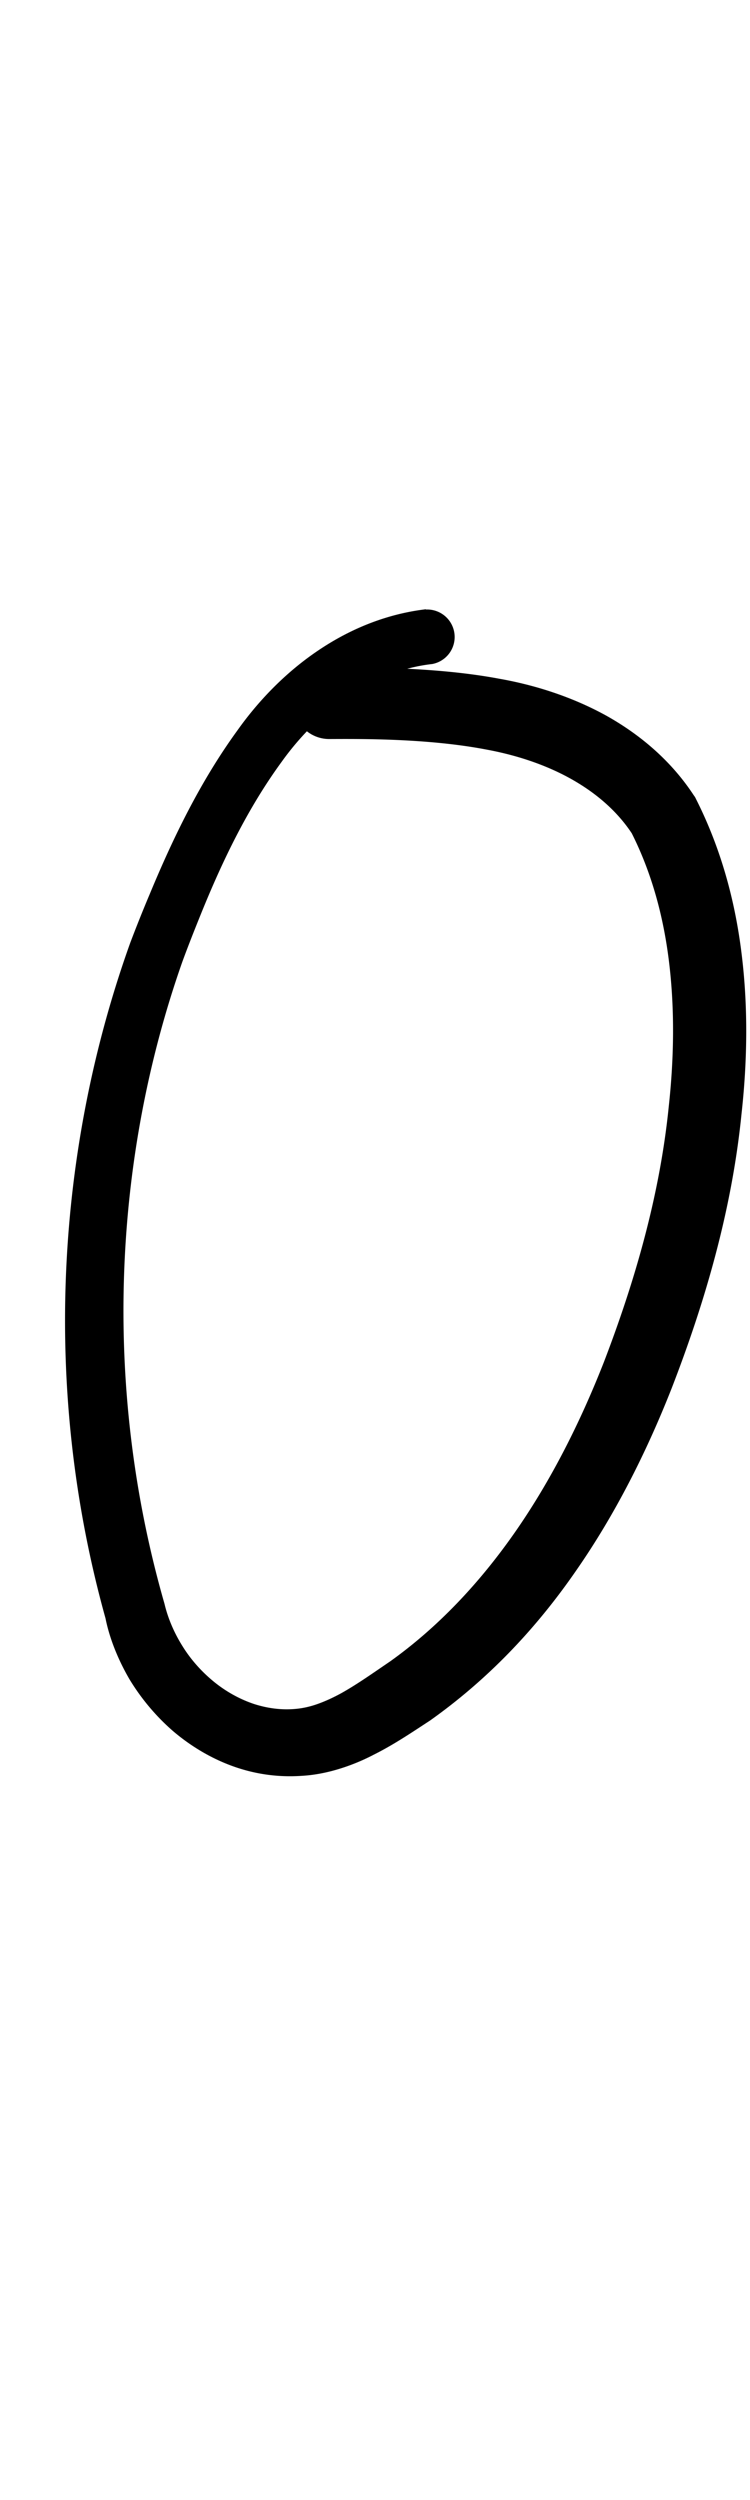<?xml version="1.0" encoding="UTF-8" standalone="no"?>
<!-- Created with Inkscape (http://www.inkscape.org/) -->

<svg
   width="3mm"
   height="10mm"
   viewBox="0 0 3 10"
   version="1.1"
   id="svg1681"
   inkscape:version="1.2.1 (9c6d41e410, 2022-07-14)"
   sodipodi:docname="number_zero_7.svg"
   inkscape:export-filename="..\..\..\..\Downloads\lower a diff canvas resize 3.0.png"
   inkscape:export-xdpi="96"
   inkscape:export-ydpi="96"
   xmlns:inkscape="http://www.inkscape.org/namespaces/inkscape"
   xmlns:sodipodi="http://sodipodi.sourceforge.net/DTD/sodipodi-0.dtd"
   xmlns="http://www.w3.org/2000/svg"
   xmlns:svg="http://www.w3.org/2000/svg"
   xmlns:rdf="http://www.w3.org/1999/02/22-rdf-syntax-ns#"
   xmlns:cc="http://creativecommons.org/ns#"
   xmlns:dc="http://purl.org/dc/elements/1.1/">
  <defs
     id="defs1675">
    <inkscape:path-effect
       effect="powerstroke"
       id="path-effect155"
       is_visible="true"
       lpeversion="1"
       offset_points="1.776,0.11 | 5.003,0.143"
       not_jump="true"
       sort_points="true"
       interpolator_type="CentripetalCatmullRom"
       interpolator_beta="0.75"
       start_linecap_type="round"
       linejoin_type="spiro"
       miter_limit="4"
       scale_width="1"
       end_linecap_type="round" />
    <inkscape:path-effect
       effect="simplify"
       id="path-effect153"
       is_visible="true"
       lpeversion="1"
       steps="1"
       threshold="0.004"
       smooth_angles="0"
       helper_size="0"
       simplify_individual_paths="false"
       simplify_just_coalesce="false"
       step="1" />
    <inkscape:path-effect
       effect="powerstroke"
       id="path-effect844"
       is_visible="true"
       lpeversion="1"
       offset_points="2.313,0.131 | 4.819,0.169 | 6.743,0.153"
       not_jump="true"
       sort_points="true"
       interpolator_type="CentripetalCatmullRom"
       interpolator_beta="0.75"
       start_linecap_type="round"
       linejoin_type="spiro"
       miter_limit="4"
       scale_width="1"
       end_linecap_type="round" />
    <inkscape:path-effect
       effect="simplify"
       id="path-effect842"
       is_visible="true"
       lpeversion="1"
       steps="1"
       threshold="0.004"
       smooth_angles="0"
       helper_size="0"
       simplify_individual_paths="false"
       simplify_just_coalesce="false"
       step="1" />
    <inkscape:path-effect
       effect="powerstroke"
       id="path-effect837"
       is_visible="true"
       lpeversion="1"
       offset_points="1.416,0.084 | 6.274,0.104"
       not_jump="true"
       sort_points="true"
       interpolator_type="CentripetalCatmullRom"
       interpolator_beta="0.75"
       start_linecap_type="round"
       linejoin_type="spiro"
       miter_limit="4"
       scale_width="1"
       end_linecap_type="round" />
    <inkscape:path-effect
       effect="simplify"
       id="path-effect835"
       is_visible="true"
       lpeversion="1"
       steps="1"
       threshold="0.004"
       smooth_angles="0"
       helper_size="0"
       simplify_individual_paths="false"
       simplify_just_coalesce="false"
       step="1" />
    <inkscape:path-effect
       effect="powerstroke"
       id="path-effect502"
       is_visible="true"
       lpeversion="1"
       offset_points="3.009,0.216 | 7.36,0.176 | 9.416,0.202"
       not_jump="true"
       sort_points="true"
       interpolator_type="CentripetalCatmullRom"
       interpolator_beta="0.75"
       start_linecap_type="round"
       linejoin_type="spiro"
       miter_limit="4"
       scale_width="1"
       end_linecap_type="round" />
    <inkscape:path-effect
       effect="simplify"
       id="path-effect500"
       is_visible="true"
       lpeversion="1"
       steps="1"
       threshold="0.004"
       smooth_angles="0"
       helper_size="0"
       simplify_individual_paths="false"
       simplify_just_coalesce="false"
       step="1" />
    <inkscape:path-effect
       effect="powerstroke"
       id="path-effect241"
       is_visible="true"
       lpeversion="1"
       offset_points="2.688,0.341"
       not_jump="true"
       sort_points="true"
       interpolator_type="CentripetalCatmullRom"
       interpolator_beta="0.75"
       start_linecap_type="round"
       linejoin_type="spiro"
       miter_limit="4"
       scale_width="1"
       end_linecap_type="round" />
    <inkscape:path-effect
       effect="simplify"
       id="path-effect239"
       is_visible="true"
       lpeversion="1"
       steps="1"
       threshold="0.003"
       smooth_angles="0"
       helper_size="0"
       simplify_individual_paths="false"
       simplify_just_coalesce="false"
       step="1" />
    <inkscape:path-effect
       effect="powerstroke"
       id="path-effect234"
       is_visible="true"
       lpeversion="1"
       offset_points="2.136,0.075"
       not_jump="true"
       sort_points="true"
       interpolator_type="CentripetalCatmullRom"
       interpolator_beta="0.75"
       start_linecap_type="round"
       linejoin_type="spiro"
       miter_limit="4"
       scale_width="1"
       end_linecap_type="round" />
    <inkscape:path-effect
       effect="simplify"
       id="path-effect232"
       is_visible="true"
       lpeversion="1"
       steps="1"
       threshold="0.003"
       smooth_angles="0"
       helper_size="0"
       simplify_individual_paths="false"
       simplify_just_coalesce="false"
       step="1" />
    <inkscape:path-effect
       effect="powerstroke"
       id="path-effect227"
       is_visible="true"
       lpeversion="1"
       offset_points="2.187,0.075"
       not_jump="true"
       sort_points="true"
       interpolator_type="CentripetalCatmullRom"
       interpolator_beta="0.75"
       start_linecap_type="round"
       linejoin_type="spiro"
       miter_limit="4"
       scale_width="1"
       end_linecap_type="round" />
    <inkscape:path-effect
       effect="simplify"
       id="path-effect225"
       is_visible="true"
       lpeversion="1"
       steps="1"
       threshold="0.003"
       smooth_angles="0"
       helper_size="0"
       simplify_individual_paths="false"
       simplify_just_coalesce="false"
       step="1" />
    <inkscape:path-effect
       effect="powerstroke"
       id="path-effect166"
       is_visible="true"
       lpeversion="1"
       offset_points="1.964,0.075"
       not_jump="true"
       sort_points="true"
       interpolator_type="CentripetalCatmullRom"
       interpolator_beta="0.75"
       start_linecap_type="round"
       linejoin_type="spiro"
       miter_limit="4"
       scale_width="1"
       end_linecap_type="round" />
    <inkscape:path-effect
       effect="simplify"
       id="path-effect164"
       is_visible="true"
       lpeversion="1"
       steps="1"
       threshold="0.003"
       smooth_angles="0"
       helper_size="0"
       simplify_individual_paths="false"
       simplify_just_coalesce="false"
       step="1" />
    <inkscape:path-effect
       effect="powerstroke"
       id="path-effect159"
       is_visible="true"
       lpeversion="1"
       offset_points="2.261,0.075"
       not_jump="true"
       sort_points="true"
       interpolator_type="CentripetalCatmullRom"
       interpolator_beta="0.75"
       start_linecap_type="round"
       linejoin_type="spiro"
       miter_limit="4"
       scale_width="1"
       end_linecap_type="round" />
    <inkscape:path-effect
       effect="simplify"
       id="path-effect157"
       is_visible="true"
       lpeversion="1"
       steps="1"
       threshold="0.003"
       smooth_angles="0"
       helper_size="0"
       simplify_individual_paths="false"
       simplify_just_coalesce="false"
       step="1" />
    <inkscape:path-effect
       effect="powerstroke"
       id="path-effect152"
       is_visible="true"
       lpeversion="1"
       offset_points="2.827,0.075"
       not_jump="true"
       sort_points="true"
       interpolator_type="CentripetalCatmullRom"
       interpolator_beta="0.75"
       start_linecap_type="round"
       linejoin_type="spiro"
       miter_limit="4"
       scale_width="1"
       end_linecap_type="round" />
    <inkscape:path-effect
       effect="simplify"
       id="path-effect150"
       is_visible="true"
       lpeversion="1"
       steps="1"
       threshold="0.003"
       smooth_angles="0"
       helper_size="0"
       simplify_individual_paths="false"
       simplify_just_coalesce="false"
       step="1" />
    <inkscape:path-effect
       effect="powerstroke"
       id="path-effect145"
       is_visible="true"
       lpeversion="1"
       offset_points="3.837,0.075"
       not_jump="true"
       sort_points="true"
       interpolator_type="CentripetalCatmullRom"
       interpolator_beta="0.75"
       start_linecap_type="round"
       linejoin_type="spiro"
       miter_limit="4"
       scale_width="1"
       end_linecap_type="round" />
    <inkscape:path-effect
       effect="simplify"
       id="path-effect143"
       is_visible="true"
       lpeversion="1"
       steps="1"
       threshold="0.003"
       smooth_angles="0"
       helper_size="0"
       simplify_individual_paths="false"
       simplify_just_coalesce="false"
       step="1" />
    <inkscape:path-effect
       effect="powerstroke"
       id="path-effect138"
       is_visible="true"
       lpeversion="1"
       offset_points="2.688,0.075"
       not_jump="true"
       sort_points="true"
       interpolator_type="CentripetalCatmullRom"
       interpolator_beta="0.75"
       start_linecap_type="round"
       linejoin_type="spiro"
       miter_limit="4"
       scale_width="1"
       end_linecap_type="round" />
    <inkscape:path-effect
       effect="simplify"
       id="path-effect136"
       is_visible="true"
       lpeversion="1"
       steps="1"
       threshold="0.003"
       smooth_angles="0"
       helper_size="0"
       simplify_individual_paths="false"
       simplify_just_coalesce="false"
       step="1" />
    <inkscape:path-effect
       effect="powerstroke"
       id="path-effect131"
       is_visible="true"
       lpeversion="1"
       offset_points="1.994,0.075"
       not_jump="true"
       sort_points="true"
       interpolator_type="CentripetalCatmullRom"
       interpolator_beta="0.75"
       start_linecap_type="round"
       linejoin_type="spiro"
       miter_limit="4"
       scale_width="1"
       end_linecap_type="round" />
    <inkscape:path-effect
       effect="simplify"
       id="path-effect129"
       is_visible="true"
       lpeversion="1"
       steps="1"
       threshold="0.003"
       smooth_angles="0"
       helper_size="0"
       simplify_individual_paths="false"
       simplify_just_coalesce="false"
       step="1" />
  </defs>
  <sodipodi:namedview
     id="base"
     pagecolor="#ffffff"
     bordercolor="#666666"
     borderopacity="1.0"
     inkscape:pageopacity="0.0"
     inkscape:pageshadow="2"
     inkscape:zoom="7.919596"
     inkscape:cx="-5.1770318"
     inkscape:cy="20.834396"
     inkscape:document-units="mm"
     inkscape:current-layer="layer1"
     showgrid="false"
     fit-margin-top="0"
     fit-margin-left="0"
     fit-margin-right="0"
     fit-margin-bottom="0"
     inkscape:window-width="1920"
     inkscape:window-height="974"
     inkscape:window-x="-11"
     inkscape:window-y="2869"
     inkscape:window-maximized="1"
     showguides="true"
     inkscape:guide-bbox="true"
     inkscape:snap-bbox="true"
     inkscape:bbox-nodes="true"
     inkscape:snap-nodes="false"
     inkscape:snap-others="false"
     inkscape:snap-page="true"
     inkscape:snap-grids="false"
     inkscape:snap-to-guides="false"
     inkscape:snap-global="false"
     inkscape:pagecheckerboard="0"
     inkscape:showpageshadow="2"
     inkscape:deskcolor="#d1d1d1">
    <sodipodi:guide
       position="-6.181,9.499"
       orientation="0,1"
       id="guide816"
       inkscape:locked="false" />
    <sodipodi:guide
       position="-4.41,10.647"
       orientation="0,1"
       id="guide818"
       inkscape:locked="false" />
    <sodipodi:guide
       position="2.76,11.096"
       orientation="1,0"
       id="guide820"
       inkscape:locked="false" />
    <sodipodi:guide
       position="3.657,10.942"
       orientation="1,0"
       id="guide822"
       inkscape:locked="false" />
    <sodipodi:guide
       position="-0.052,9.749"
       orientation="1,0"
       id="guide1853"
       inkscape:locked="false" />
    <sodipodi:guide
       position="-2.372,3.018"
       orientation="0,1"
       id="guide1855"
       inkscape:locked="false" />
  </sodipodi:namedview>
  <g
     inkscape:label="Layer 1"
     inkscape:groupmode="layer"
     id="layer1"
     transform="translate(17.028,-147.229)">
    <path
       d="m -15.325,149.666 c -0.109,0.013 -0.264,0.052 -0.432,0.166 -0.117,0.079 -0.228,0.187 -0.321,0.318 -0.149,0.205 -0.258,0.431 -0.351,0.655 -0.027,0.064 -0.053,0.129 -0.078,0.195 -0.291,0.812 -0.359,1.768 -0.099,2.702 0.016,0.08 0.05,0.165 0.096,0.244 0.046,0.076 0.105,0.147 0.174,0.207 0.068,0.058 0.148,0.107 0.235,0.139 0.087,0.032 0.181,0.047 0.281,0.04 0.053,-0.003 0.105,-0.014 0.153,-0.029 0.048,-0.015 0.093,-0.034 0.135,-0.056 0.082,-0.041 0.158,-0.093 0.224,-0.136 0.224,-0.159 0.418,-0.358 0.586,-0.602 0.152,-0.219 0.278,-0.466 0.381,-0.728 0.13,-0.336 0.24,-0.706 0.279,-1.096 0.023,-0.207 0.027,-0.423 0.001,-0.636 -0.026,-0.217 -0.084,-0.429 -0.184,-0.626 -0.002,-0.005 -0.005,-0.009 -0.008,-0.013 -0.093,-0.142 -0.219,-0.245 -0.349,-0.318 -0.141,-0.078 -0.292,-0.124 -0.428,-0.148 -0.265,-0.05 -0.566,-0.045 -0.682,-0.045 a 0.143,0.143 90 0 0 0.001,0.286 c 0.124,-5.3e-4 0.393,-0.003 0.628,0.042 0.114,0.021 0.233,0.058 0.34,0.118 0.096,0.054 0.181,0.125 0.242,0.217 0.08,0.159 0.128,0.335 0.15,0.522 0.022,0.186 0.019,0.379 -0.002,0.571 -0.036,0.357 -0.136,0.7 -0.259,1.021 -0.096,0.245 -0.211,0.471 -0.348,0.67 -0.151,0.219 -0.321,0.395 -0.507,0.528 -0.072,0.049 -0.131,0.091 -0.195,0.127 -0.031,0.017 -0.061,0.031 -0.091,0.042 -0.03,0.011 -0.059,0.018 -0.089,0.021 -0.059,0.006 -0.117,-0.002 -0.172,-0.02 -0.056,-0.019 -0.11,-0.049 -0.158,-0.088 -0.049,-0.04 -0.092,-0.088 -0.125,-0.141 -0.034,-0.054 -0.059,-0.112 -0.073,-0.171 -0.254,-0.884 -0.2,-1.796 0.071,-2.567 0.023,-0.063 0.048,-0.126 0.073,-0.188 0.088,-0.218 0.189,-0.427 0.324,-0.612 0.08,-0.112 0.173,-0.2 0.268,-0.264 0.135,-0.091 0.255,-0.119 0.335,-0.128 a 0.11,0.11 90 0 0 -0.025,-0.218 z"
       id="path-1"
       inkscape:path-effect="#path-effect153;#path-effect155"
       inkscape:original-d="m -15.312139,149.77478 c -0.591436,0.0778 -0.863283,0.69472 -1.062681,1.18398 -0.322553,0.85264 -0.366115,1.81408 -0.119128,2.69091 0.08015,0.40435 0.515355,0.69475 0.898124,0.47048 0.744862,-0.39885 1.11923,-1.23583 1.316556,-2.01974 0.112495,-0.52783 0.153885,-1.11727 -0.09679,-1.61228 -0.289668,-0.4315 -0.869604,-0.44882 -1.336796,-0.44663"
       style="fill:#000000;fill-rule:nonzero;stroke:none;stroke-width:1.083" />
  </g>
</svg>
